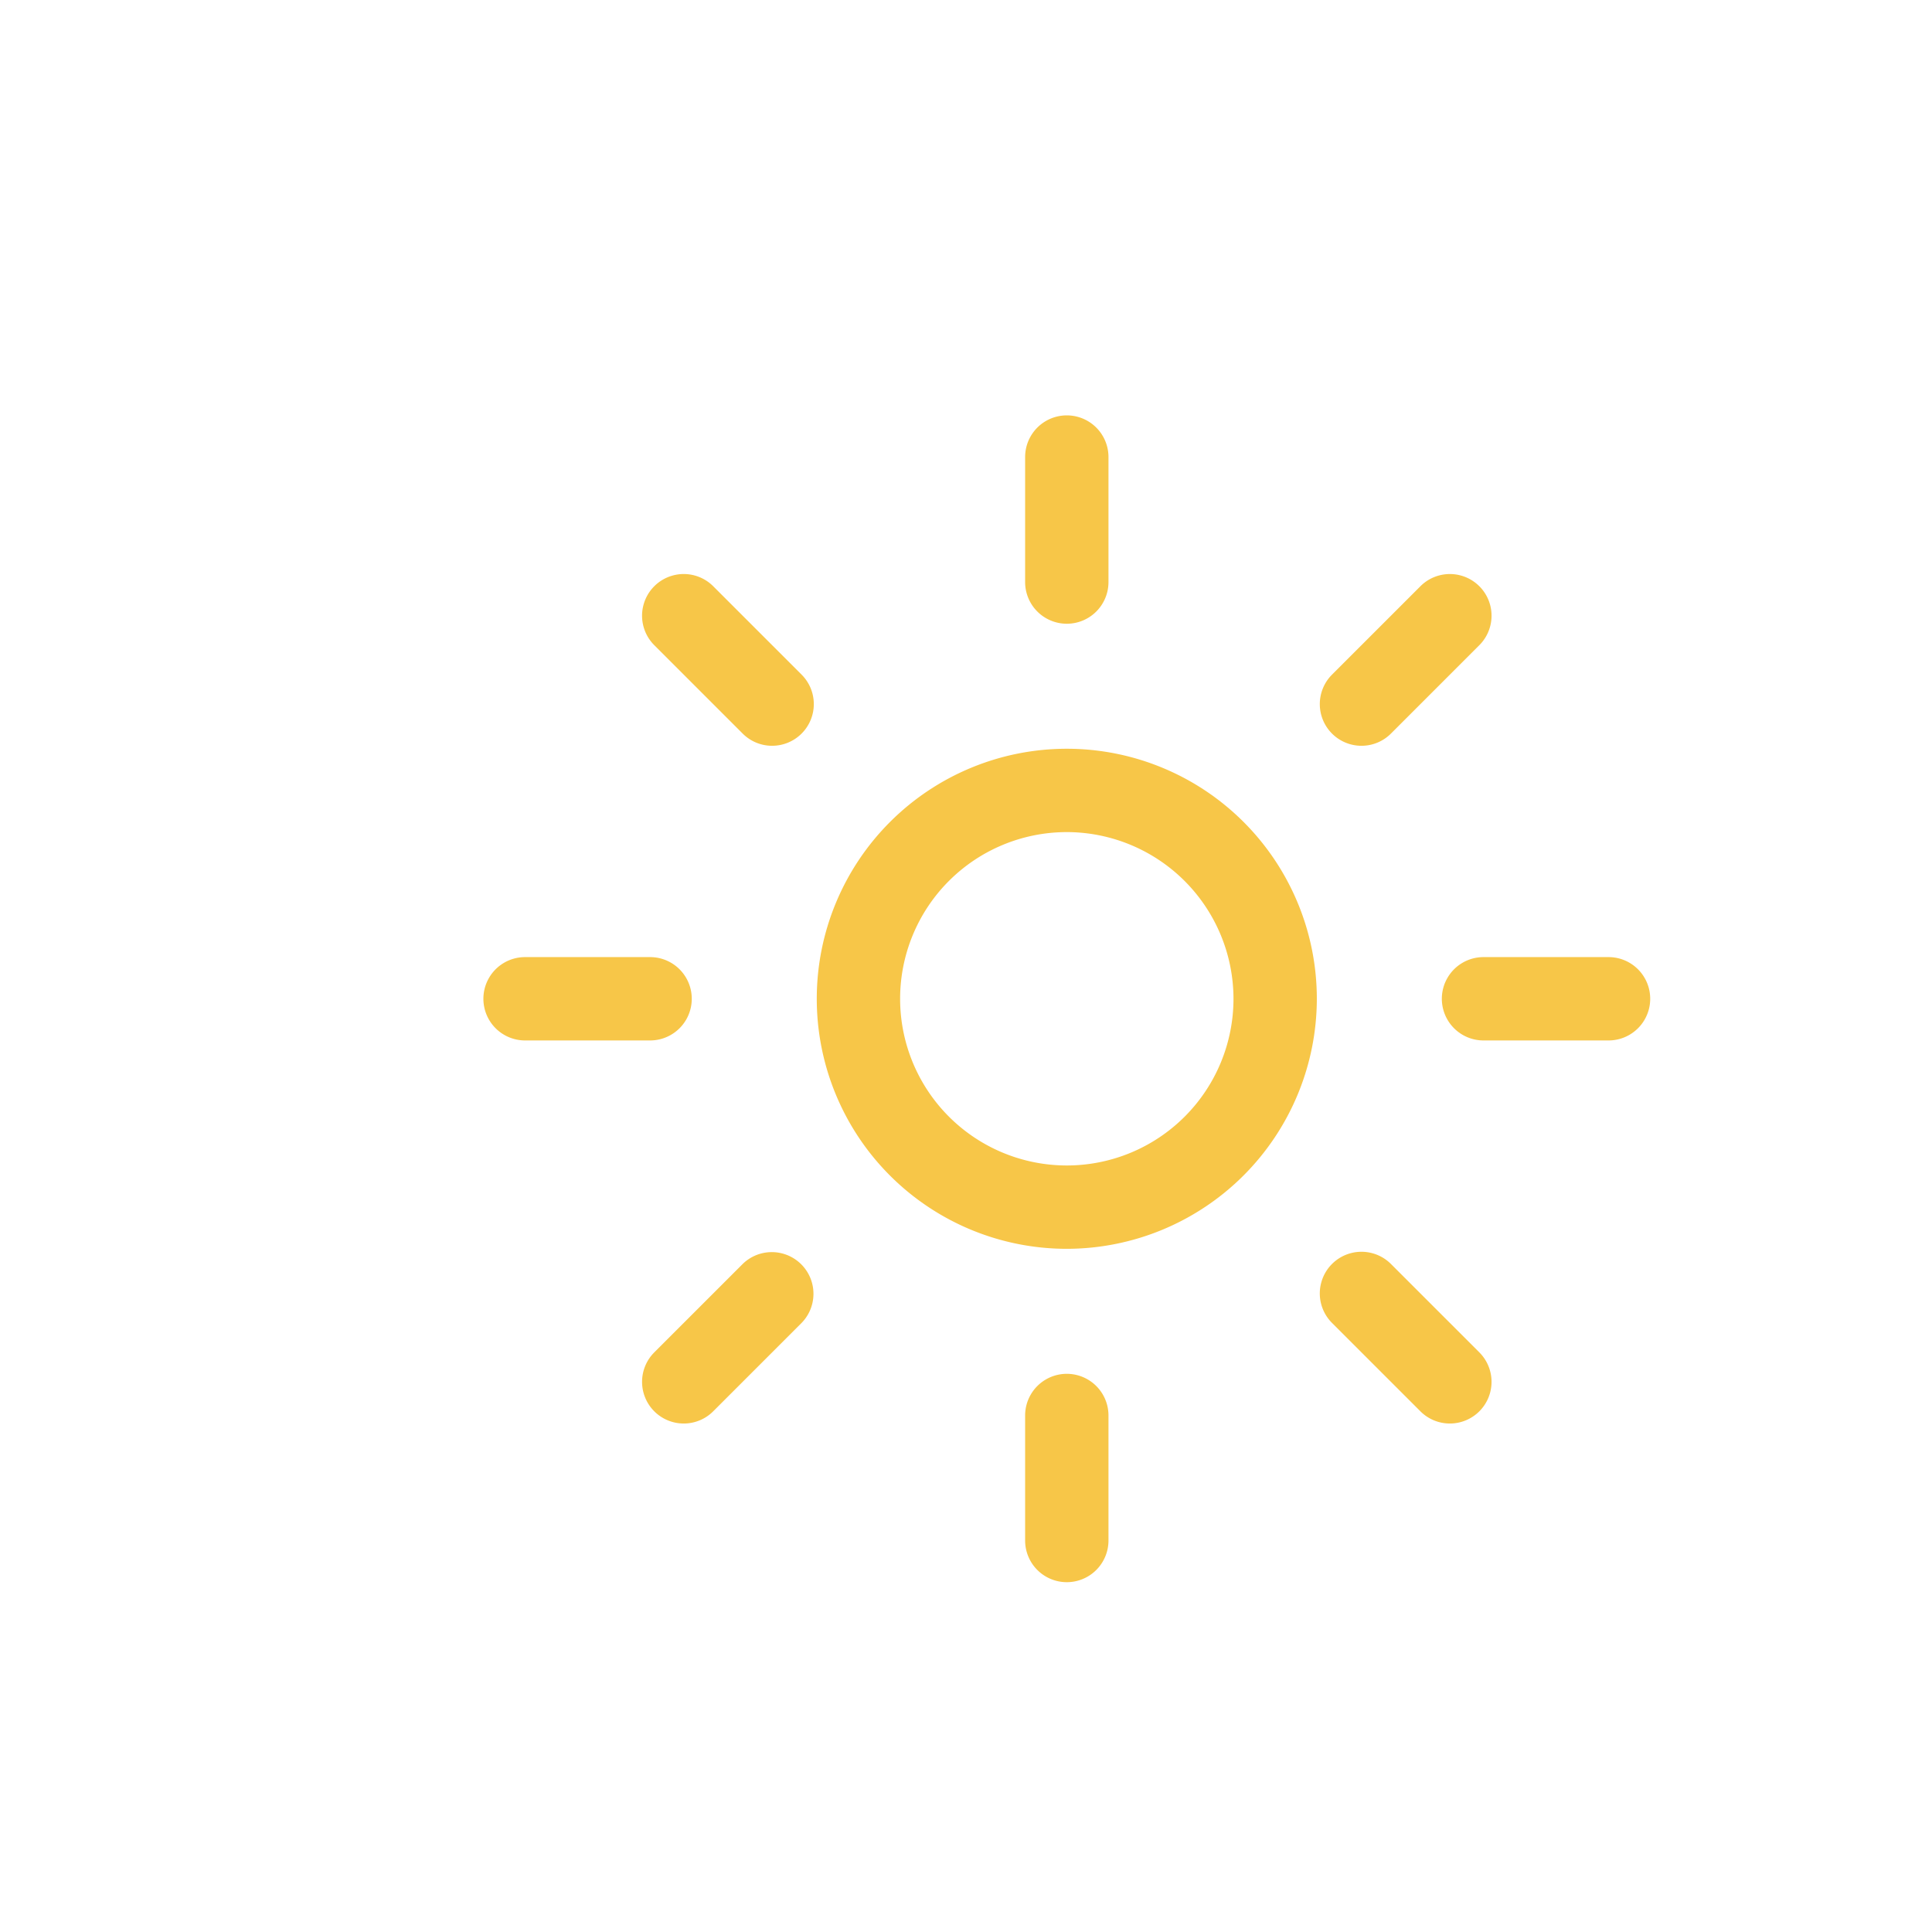 <svg
				id="sun"
				data-name="Layer 1"
				xmlns="http://www.w3.org/2000/svg"
				
				viewBox="60 100 200 200"
			>
	
				<path
					d="M385.934,228.751A4.314,4.314,0,0,1,381.62,224.437V211.496a4.314,4.314,0,0,1,8.628,0V224.437A4.314,4.314,0,0,1,385.934,228.751Z"
					transform="translate(-215.499 -64.182)"
					fill="#f7c648"
				/>
				<path
					d="M385.934,327.969a4.314,4.314,0,0,1-4.314-4.314v-12.941a4.314,4.314,0,1,1,8.628,0v12.941A4.314,4.314,0,0,1,385.934,327.969Z"
					transform="translate(-215.499 -64.182)"
					fill="#f7c648"
				/>
				<path
					d="M416.438,241.385a4.314,4.314,0,0,1-3.05-7.364l9.151-9.151a4.314,4.314,0,0,1,6.101,6.101l-9.151,9.151A4.301,4.301,0,0,1,416.438,241.385Z"
					transform="translate(-215.499 -64.182)"
					fill="#f7c648"
				/>
				<path
					d="M346.279,311.544a4.314,4.314,0,0,1-3.05-7.364l9.151-9.151A4.314,4.314,0,0,1,358.48,301.13l-9.151,9.151A4.301,4.301,0,0,1,346.279,311.544Z"
					transform="translate(-215.499 -64.182)"
					fill="#f7c648"
				/>
				<path
					d="M442.014,271.889H429.072a4.314,4.314,0,0,1,0-8.628h12.942a4.314,4.314,0,1,1,0,8.628Z"
					transform="translate(-215.499 -64.182)"
					fill="#f7c648"
				/>
				<path
					d="M342.795,271.889H329.854a4.314,4.314,0,1,1,0-8.628h12.942a4.314,4.314,0,0,1,0,8.628Z"
					transform="translate(-215.499 -64.182)"
					fill="#f7c648"
				/>
				<path
					d="M425.589,311.544a4.3,4.3,0,0,1-3.05-1.264L413.388,301.13a4.314,4.314,0,1,1,6.101-6.101l9.151,9.151a4.314,4.314,0,0,1-3.05,7.364Z"
					transform="translate(-215.499 -64.182)"
					fill="#f7c648"
				/>
				<path
					d="M355.43,241.385a4.3,4.3,0,0,1-3.05-1.264l-9.151-9.151a4.314,4.314,0,0,1,6.101-6.101l9.151,9.151a4.314,4.314,0,0,1-3.05,7.364Z"
					transform="translate(-215.499 -64.182)"
					fill="#f7c648"
				/>
				<path
					d="M385.934,293.459a25.883,25.883,0,1,1,25.883-25.883A25.912,25.912,0,0,1,385.934,293.459Zm0-43.138a17.255,17.255,0,1,0,17.255,17.255A17.275,17.275,0,0,0,385.934,250.32Z"
					transform="translate(-215.499 -64.182)"
					fill="#f7c648"
				/>
			</svg>